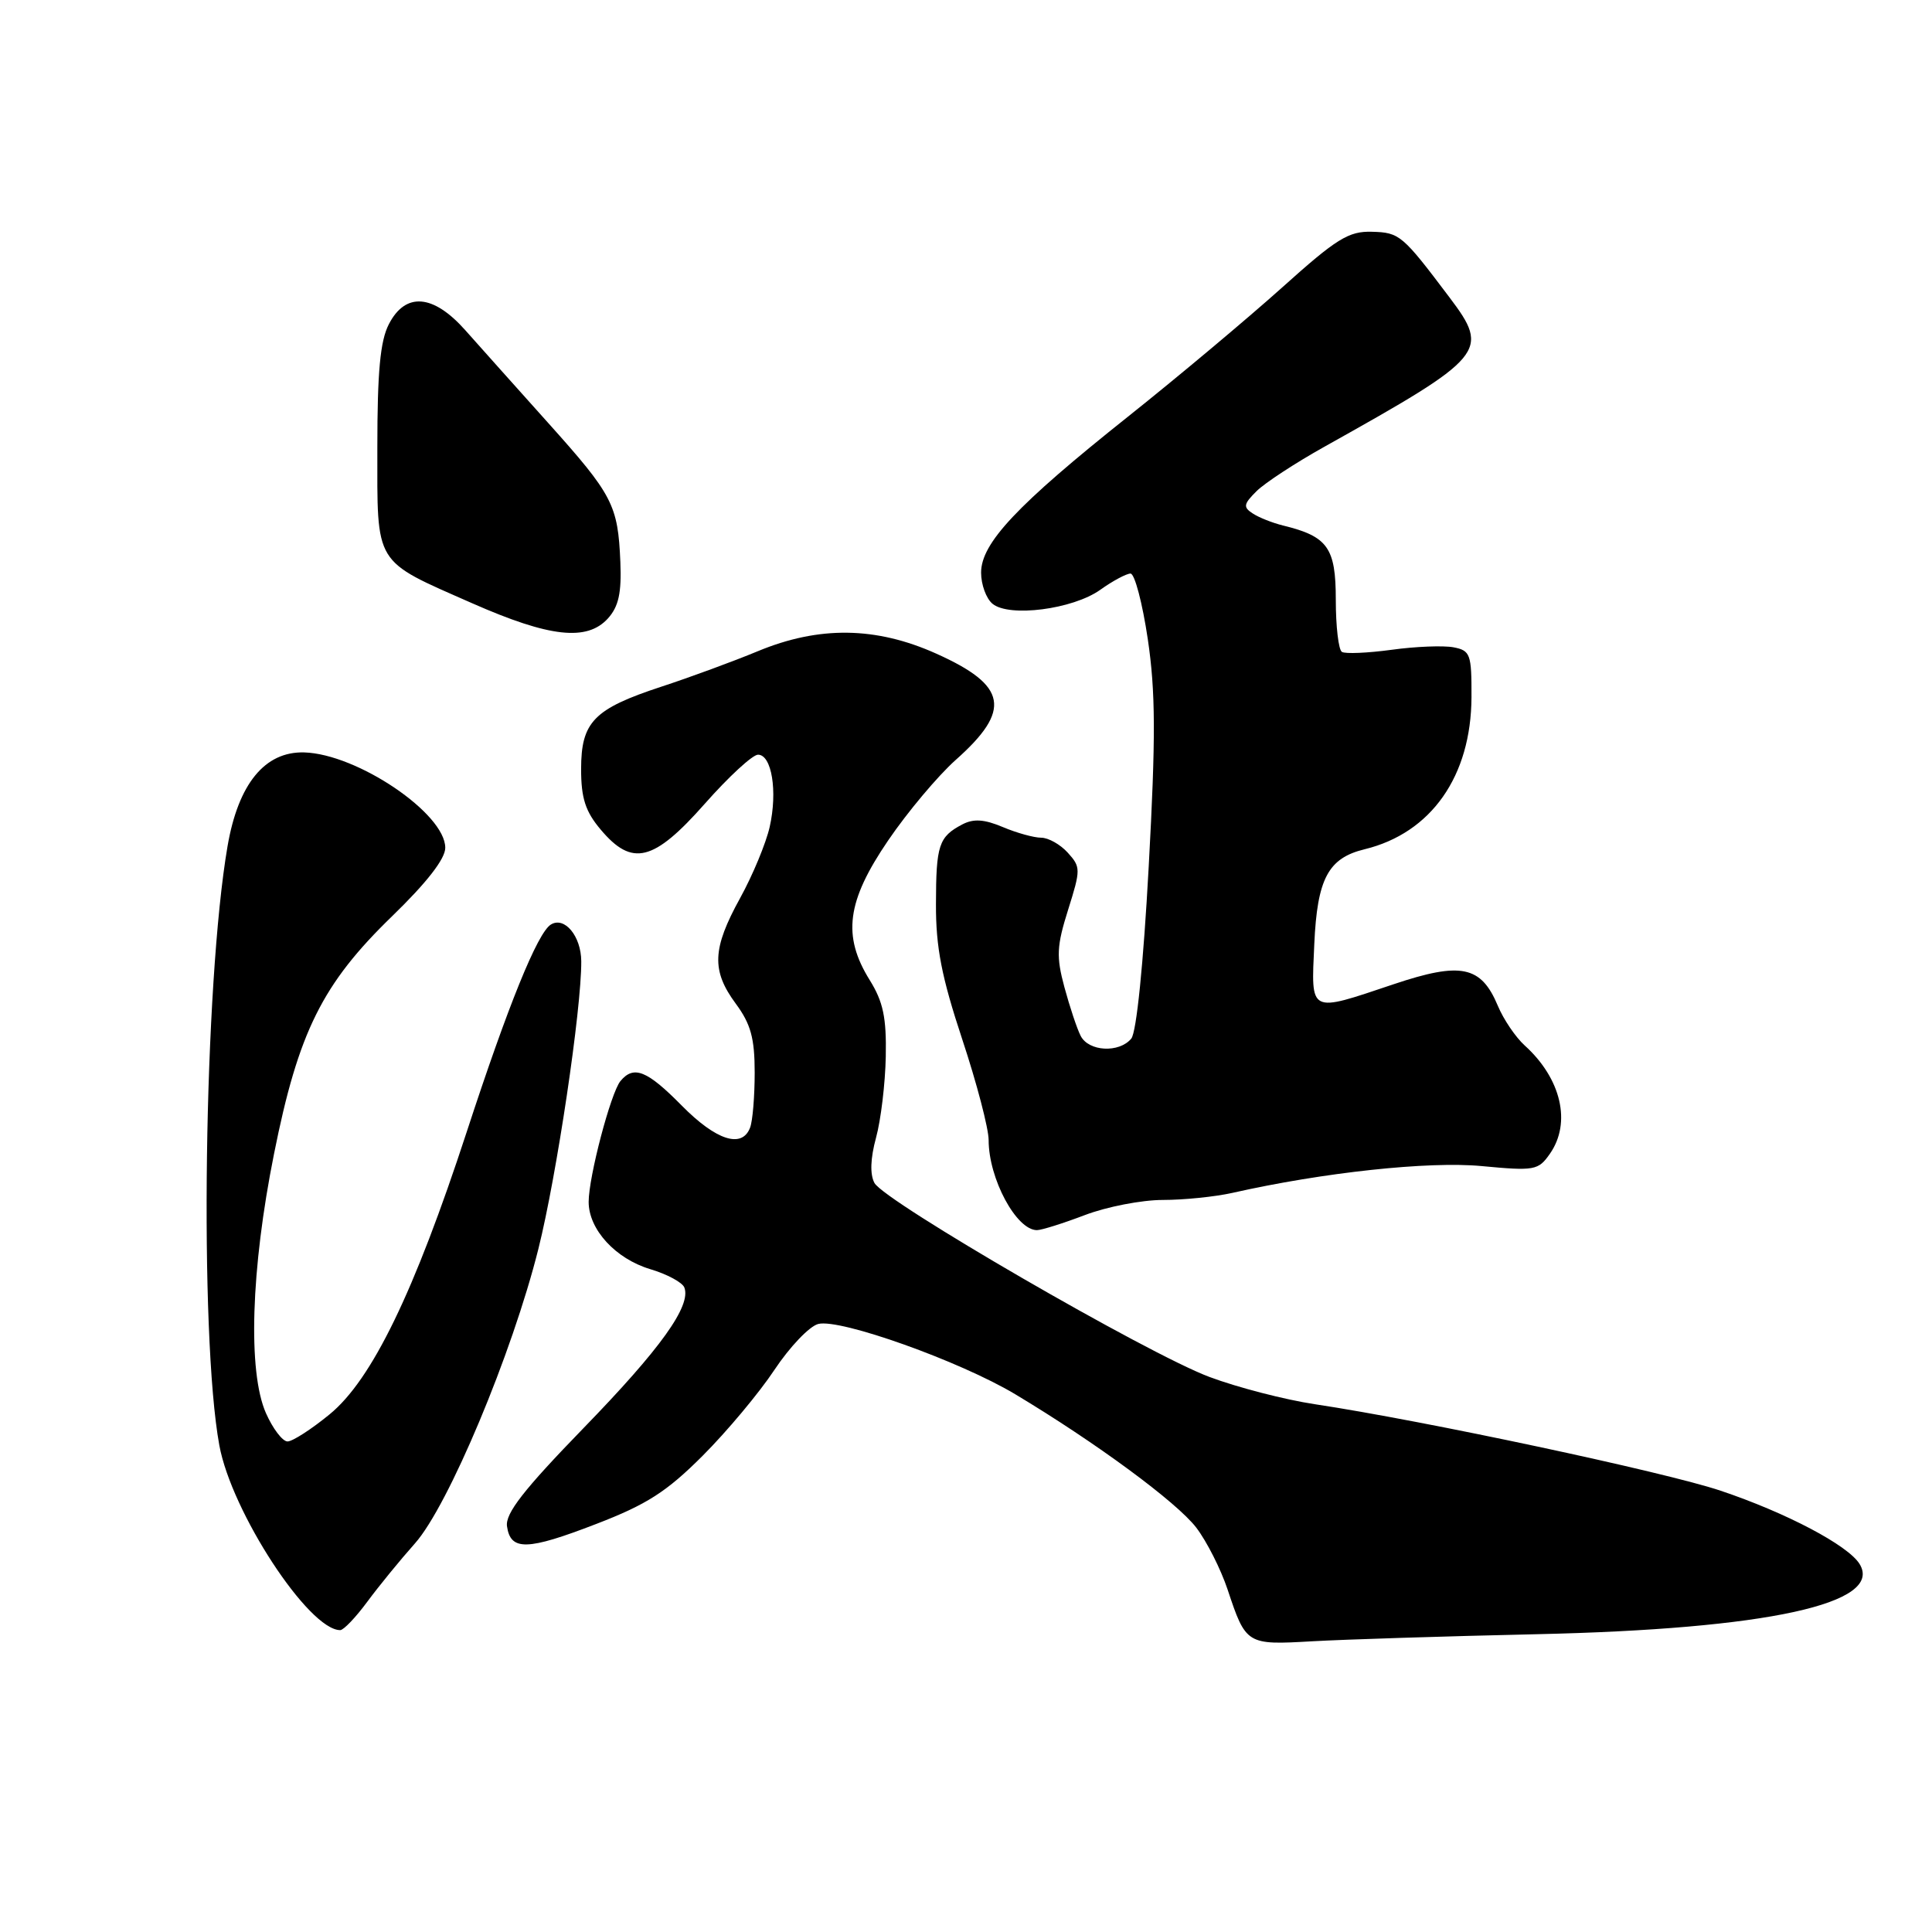 <?xml version="1.0" encoding="UTF-8" standalone="no"?>
<!DOCTYPE svg PUBLIC "-//W3C//DTD SVG 1.1//EN" "http://www.w3.org/Graphics/SVG/1.1/DTD/svg11.dtd" >
<svg xmlns="http://www.w3.org/2000/svg" xmlns:xlink="http://www.w3.org/1999/xlink" version="1.1" viewBox="0 0 256 256">
 <g >
 <path fill="currentColor"
d=" M 203.66 216.54 C 234.16 215.86 249.64 212.48 246.40 207.23 C 244.87 204.76 236.72 200.46 228.00 197.53 C 220.66 195.06 188.62 188.23 174.25 186.07 C 170.26 185.47 163.96 183.84 160.25 182.45 C 152.03 179.37 117.19 159.19 115.87 156.75 C 115.26 155.61 115.33 153.50 116.08 150.75 C 116.72 148.41 117.30 143.57 117.37 140.00 C 117.47 134.85 117.03 132.75 115.25 129.88 C 111.59 124.00 112.19 119.42 117.68 111.37 C 120.25 107.59 124.28 102.80 126.62 100.71 C 134.08 94.09 133.49 90.84 124.06 86.61 C 116.07 83.02 108.53 82.92 100.41 86.29 C 97.16 87.64 91.41 89.75 87.63 90.99 C 78.68 93.93 77.00 95.65 77.00 101.92 C 77.00 105.76 77.57 107.53 79.59 109.92 C 83.76 114.88 86.60 114.18 93.39 106.50 C 96.55 102.92 99.72 100.00 100.44 100.00 C 102.26 100.00 103.05 104.85 101.99 109.56 C 101.50 111.73 99.74 115.97 98.07 119.00 C 94.37 125.71 94.25 128.60 97.50 133.00 C 99.48 135.68 100.00 137.58 100.00 142.11 C 100.00 145.26 99.73 148.55 99.39 149.42 C 98.32 152.22 94.89 151.11 90.34 146.50 C 85.74 141.83 83.97 141.12 82.21 143.25 C 80.93 144.81 78.00 155.93 78.00 159.26 C 78.00 162.91 81.56 166.79 86.16 168.17 C 88.39 168.83 90.42 169.93 90.68 170.60 C 91.61 173.03 87.54 178.71 77.30 189.25 C 69.38 197.41 66.94 200.54 67.18 202.24 C 67.65 205.52 69.85 205.47 79.01 201.93 C 85.69 199.36 88.33 197.67 93.09 192.91 C 96.31 189.69 100.60 184.56 102.62 181.51 C 104.65 178.46 107.26 175.72 108.43 175.43 C 111.34 174.70 127.19 180.36 134.50 184.73 C 145.19 191.14 155.95 199.06 158.52 202.43 C 159.90 204.24 161.76 207.92 162.66 210.61 C 165.09 217.92 165.19 217.98 173.84 217.48 C 178.05 217.24 191.47 216.81 203.66 216.54 Z  M 48.66 212.25 C 50.18 210.19 53.03 206.70 54.99 204.50 C 59.41 199.53 67.87 179.35 71.34 165.48 C 73.77 155.77 77.06 133.68 77.02 127.37 C 77.00 124.04 74.80 121.39 72.99 122.51 C 71.23 123.59 67.32 133.22 61.86 149.93 C 54.89 171.25 49.28 182.82 43.67 187.41 C 41.26 189.39 38.75 191.00 38.10 191.00 C 37.44 191.00 36.15 189.31 35.24 187.25 C 32.82 181.77 33.24 168.19 36.31 152.89 C 39.54 136.73 42.71 130.36 51.96 121.40 C 56.55 116.95 59.00 113.80 59.00 112.34 C 59.00 107.79 47.33 99.90 40.31 99.70 C 35.10 99.55 31.57 103.86 30.15 112.13 C 27.02 130.35 26.38 176.81 29.06 191.50 C 30.67 200.34 40.91 216.00 45.08 216.00 C 45.53 216.00 47.14 214.31 48.66 212.25 Z  M 143.76 161.00 C 146.65 159.90 151.29 159.00 154.07 159.00 C 156.84 159.00 161.00 158.58 163.31 158.06 C 175.33 155.35 189.26 153.85 196.31 154.51 C 203.34 155.17 203.83 155.09 205.37 152.88 C 208.24 148.78 206.88 142.91 202.02 138.52 C 200.82 137.43 199.22 135.07 198.47 133.27 C 196.25 127.97 193.59 127.42 184.65 130.42 C 173.36 134.21 173.73 134.39 174.15 125.10 C 174.54 116.43 175.99 113.70 180.82 112.53 C 189.65 110.38 194.94 102.84 194.98 92.37 C 195.00 86.67 194.83 86.20 192.59 85.77 C 191.26 85.52 187.57 85.66 184.40 86.10 C 181.22 86.53 178.25 86.66 177.81 86.38 C 177.36 86.11 177.00 82.99 177.00 79.46 C 177.00 72.57 175.94 71.08 170.00 69.63 C 168.62 69.29 166.82 68.58 166.00 68.04 C 164.70 67.20 164.77 66.80 166.50 65.08 C 167.60 63.99 171.65 61.34 175.50 59.19 C 196.90 47.23 197.46 46.56 192.06 39.40 C 185.82 31.12 185.46 30.81 181.79 30.71 C 178.70 30.62 177.10 31.61 169.86 38.12 C 165.26 42.24 156.08 49.94 149.46 55.21 C 134.74 66.93 130.00 71.97 130.00 75.88 C 130.00 77.46 130.68 79.32 131.51 80.00 C 133.71 81.83 142.15 80.74 145.78 78.16 C 147.44 76.97 149.26 76.00 149.80 76.00 C 150.35 76.00 151.38 79.91 152.09 84.70 C 153.12 91.66 153.15 97.66 152.21 114.82 C 151.51 127.72 150.59 136.79 149.90 137.62 C 148.29 139.56 144.24 139.34 143.19 137.25 C 142.70 136.29 141.74 133.39 141.04 130.81 C 139.95 126.76 140.01 125.37 141.53 120.55 C 143.21 115.21 143.21 114.89 141.49 112.99 C 140.50 111.89 138.91 111.00 137.96 111.00 C 137.01 111.00 134.72 110.37 132.88 109.59 C 130.41 108.55 129.00 108.46 127.51 109.24 C 124.39 110.88 124.03 111.97 124.02 119.82 C 124.00 125.53 124.77 129.46 127.50 137.71 C 129.43 143.52 131.00 149.54 131.00 151.07 C 131.00 156.18 134.67 163.00 137.40 163.00 C 138.01 163.00 140.87 162.10 143.76 161.00 Z  M 80.56 81.94 C 81.97 80.37 82.37 78.57 82.20 74.46 C 81.88 66.89 81.20 65.59 72.60 56.00 C 68.41 51.33 63.48 45.81 61.65 43.75 C 57.40 38.97 53.73 38.68 51.53 42.95 C 50.38 45.16 50.00 49.24 50.00 59.30 C 50.00 75.08 49.43 74.14 62.58 79.94 C 72.81 84.45 77.78 85.01 80.56 81.94 Z "/>
</g>
</svg>